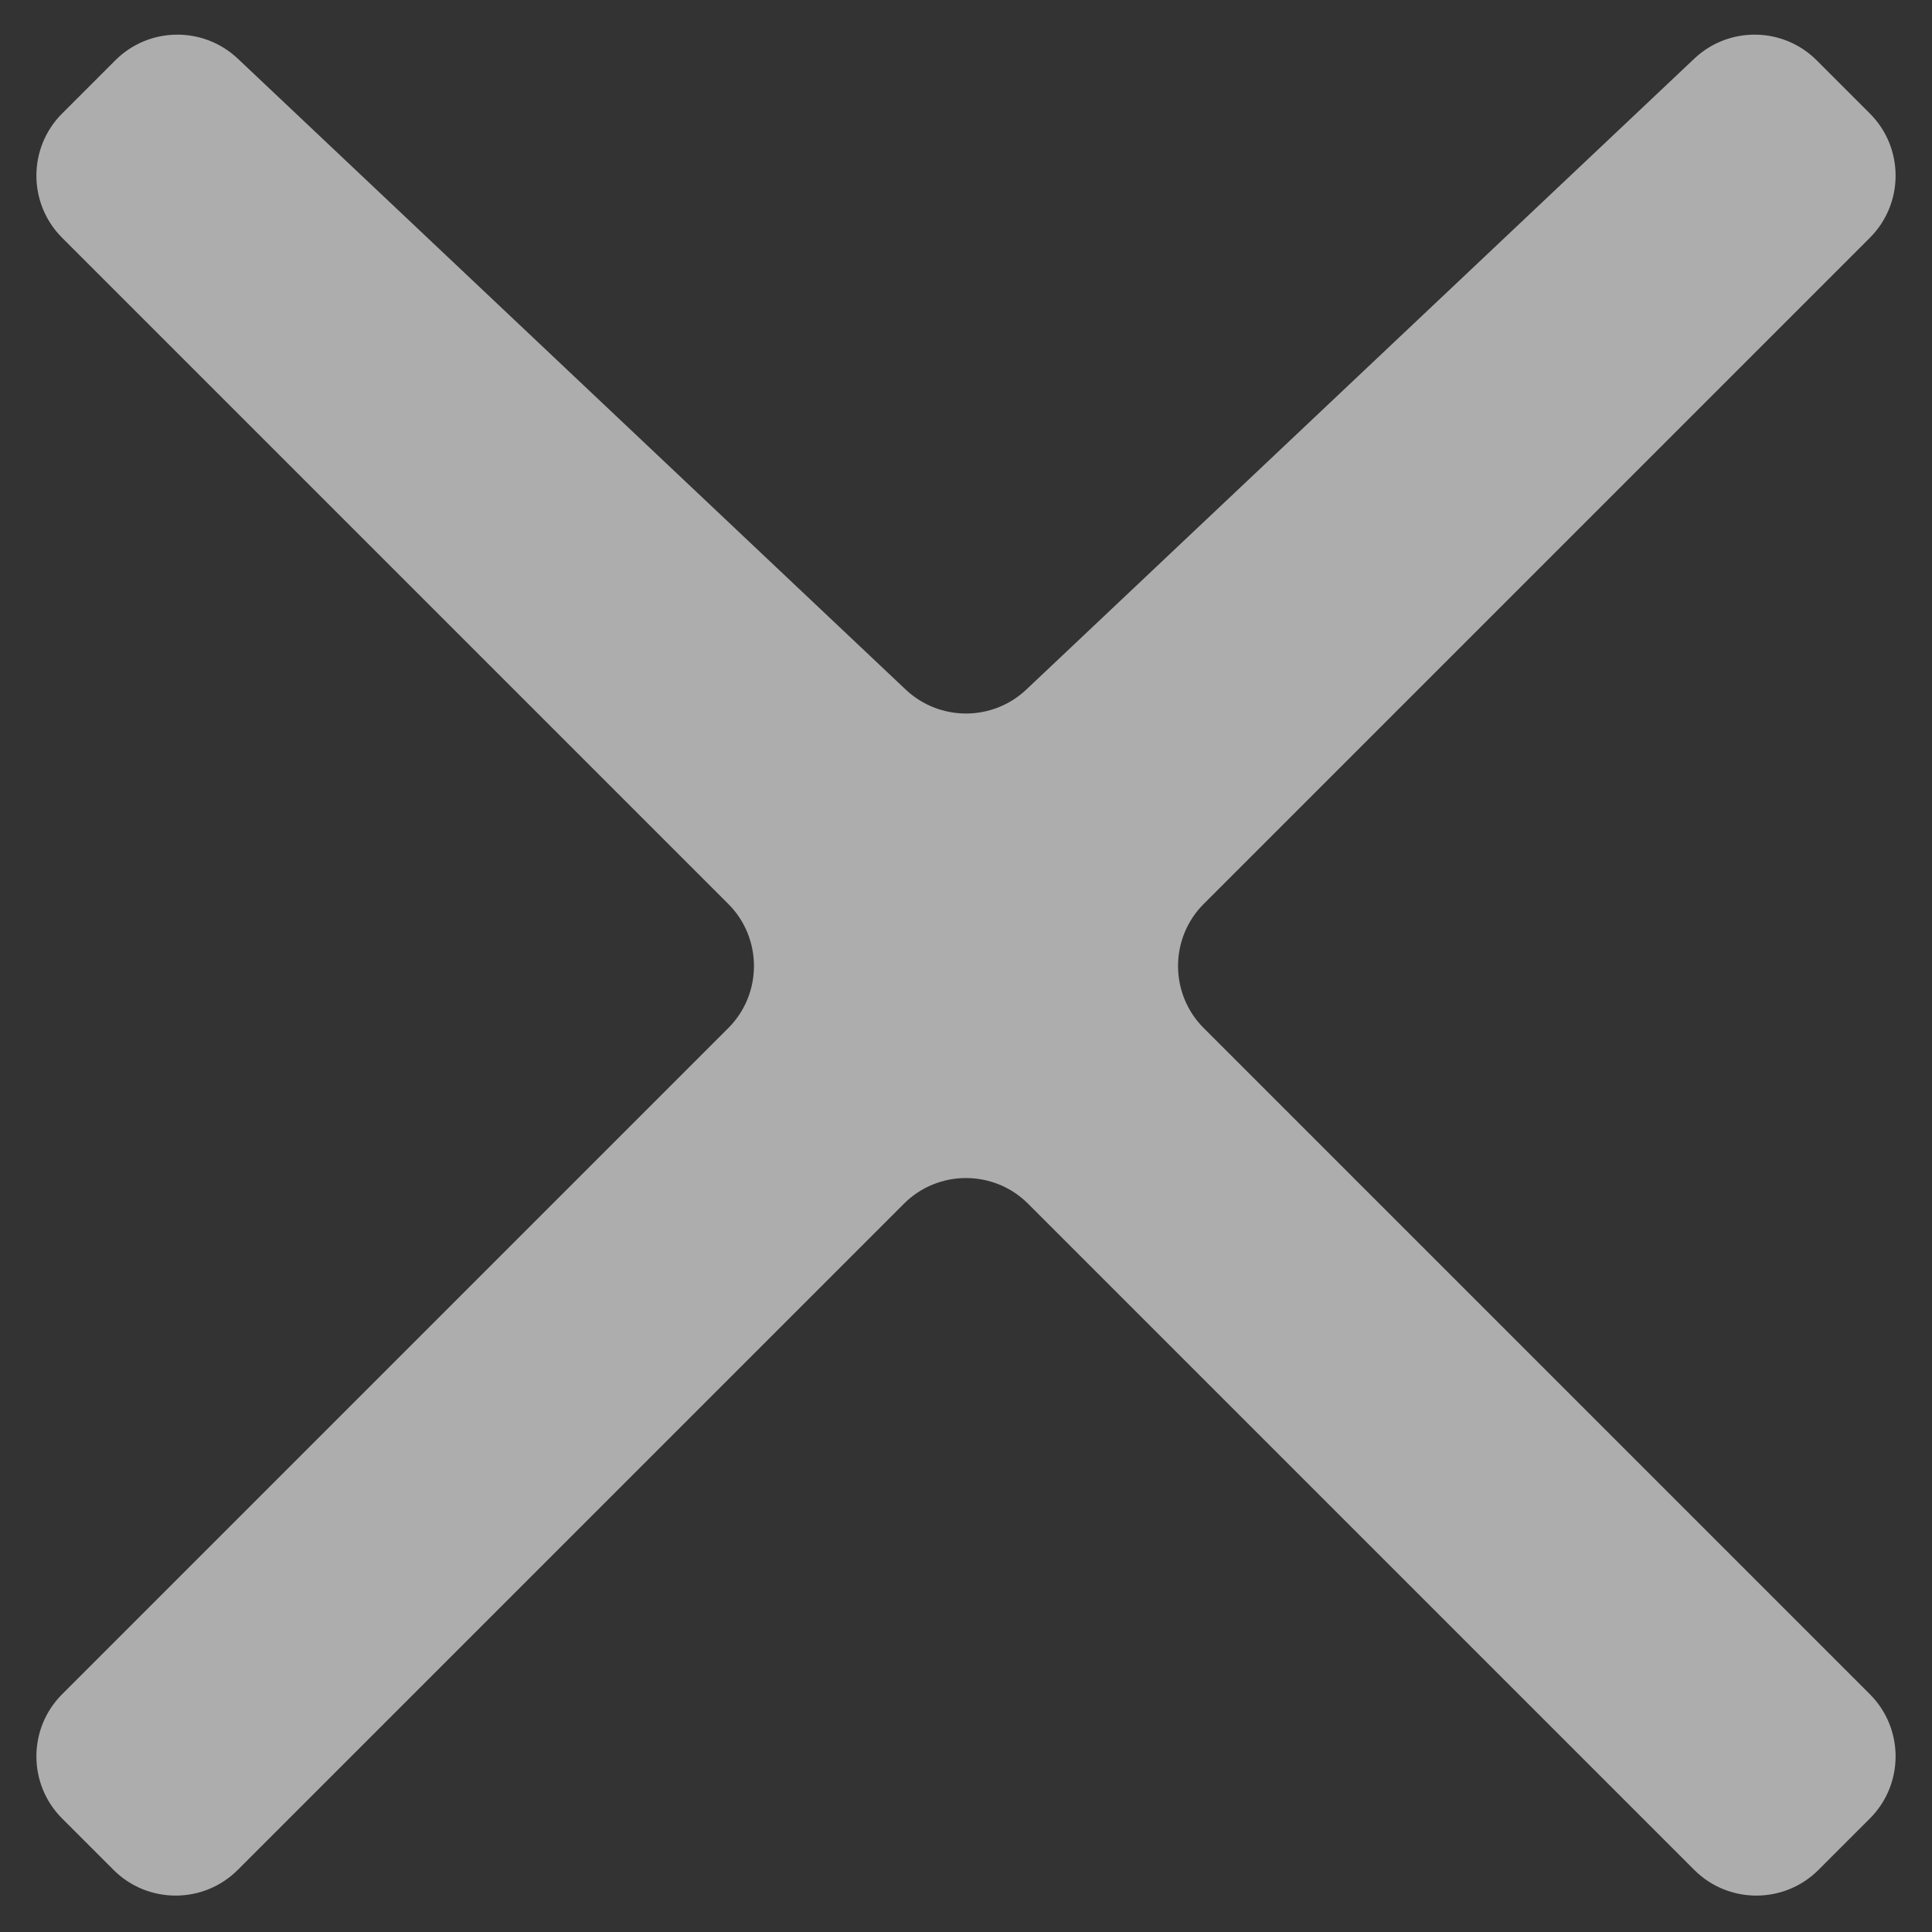 <svg width="22" height="22" viewBox="0 0 22 22" fill="none" xmlns="http://www.w3.org/2000/svg">
<rect x="0" y="0" width="22" height="22" fill="#333333" stroke="none"/>
<path d="M21.293 20.707C21.683 20.317 21.683 19.683 21.293 19.293L13.707 11.707C13.317 11.317 13.317 10.683 13.707 10.293L21.293 2.707C21.683 2.317 21.683 1.683 21.293 1.293L20.687 0.687C20.305 0.305 19.687 0.296 19.294 0.667L11.687 7.852C11.301 8.216 10.699 8.216 10.313 7.852L2.707 0.667C2.313 0.296 1.695 0.305 1.313 0.687L0.707 1.293C0.317 1.683 0.317 2.317 0.707 2.707L8.293 10.293C8.683 10.683 8.683 11.317 8.293 11.707L0.707 19.293C0.317 19.683 0.317 20.317 0.707 20.707L1.293 21.293C1.683 21.683 2.317 21.683 2.707 21.293L10.293 13.707C10.683 13.317 11.317 13.317 11.707 13.707L19.293 21.293C19.683 21.683 20.317 21.683 20.707 21.293L21.293 20.707Z" fill="white" fill-opacity="0.6"/>
</svg>
